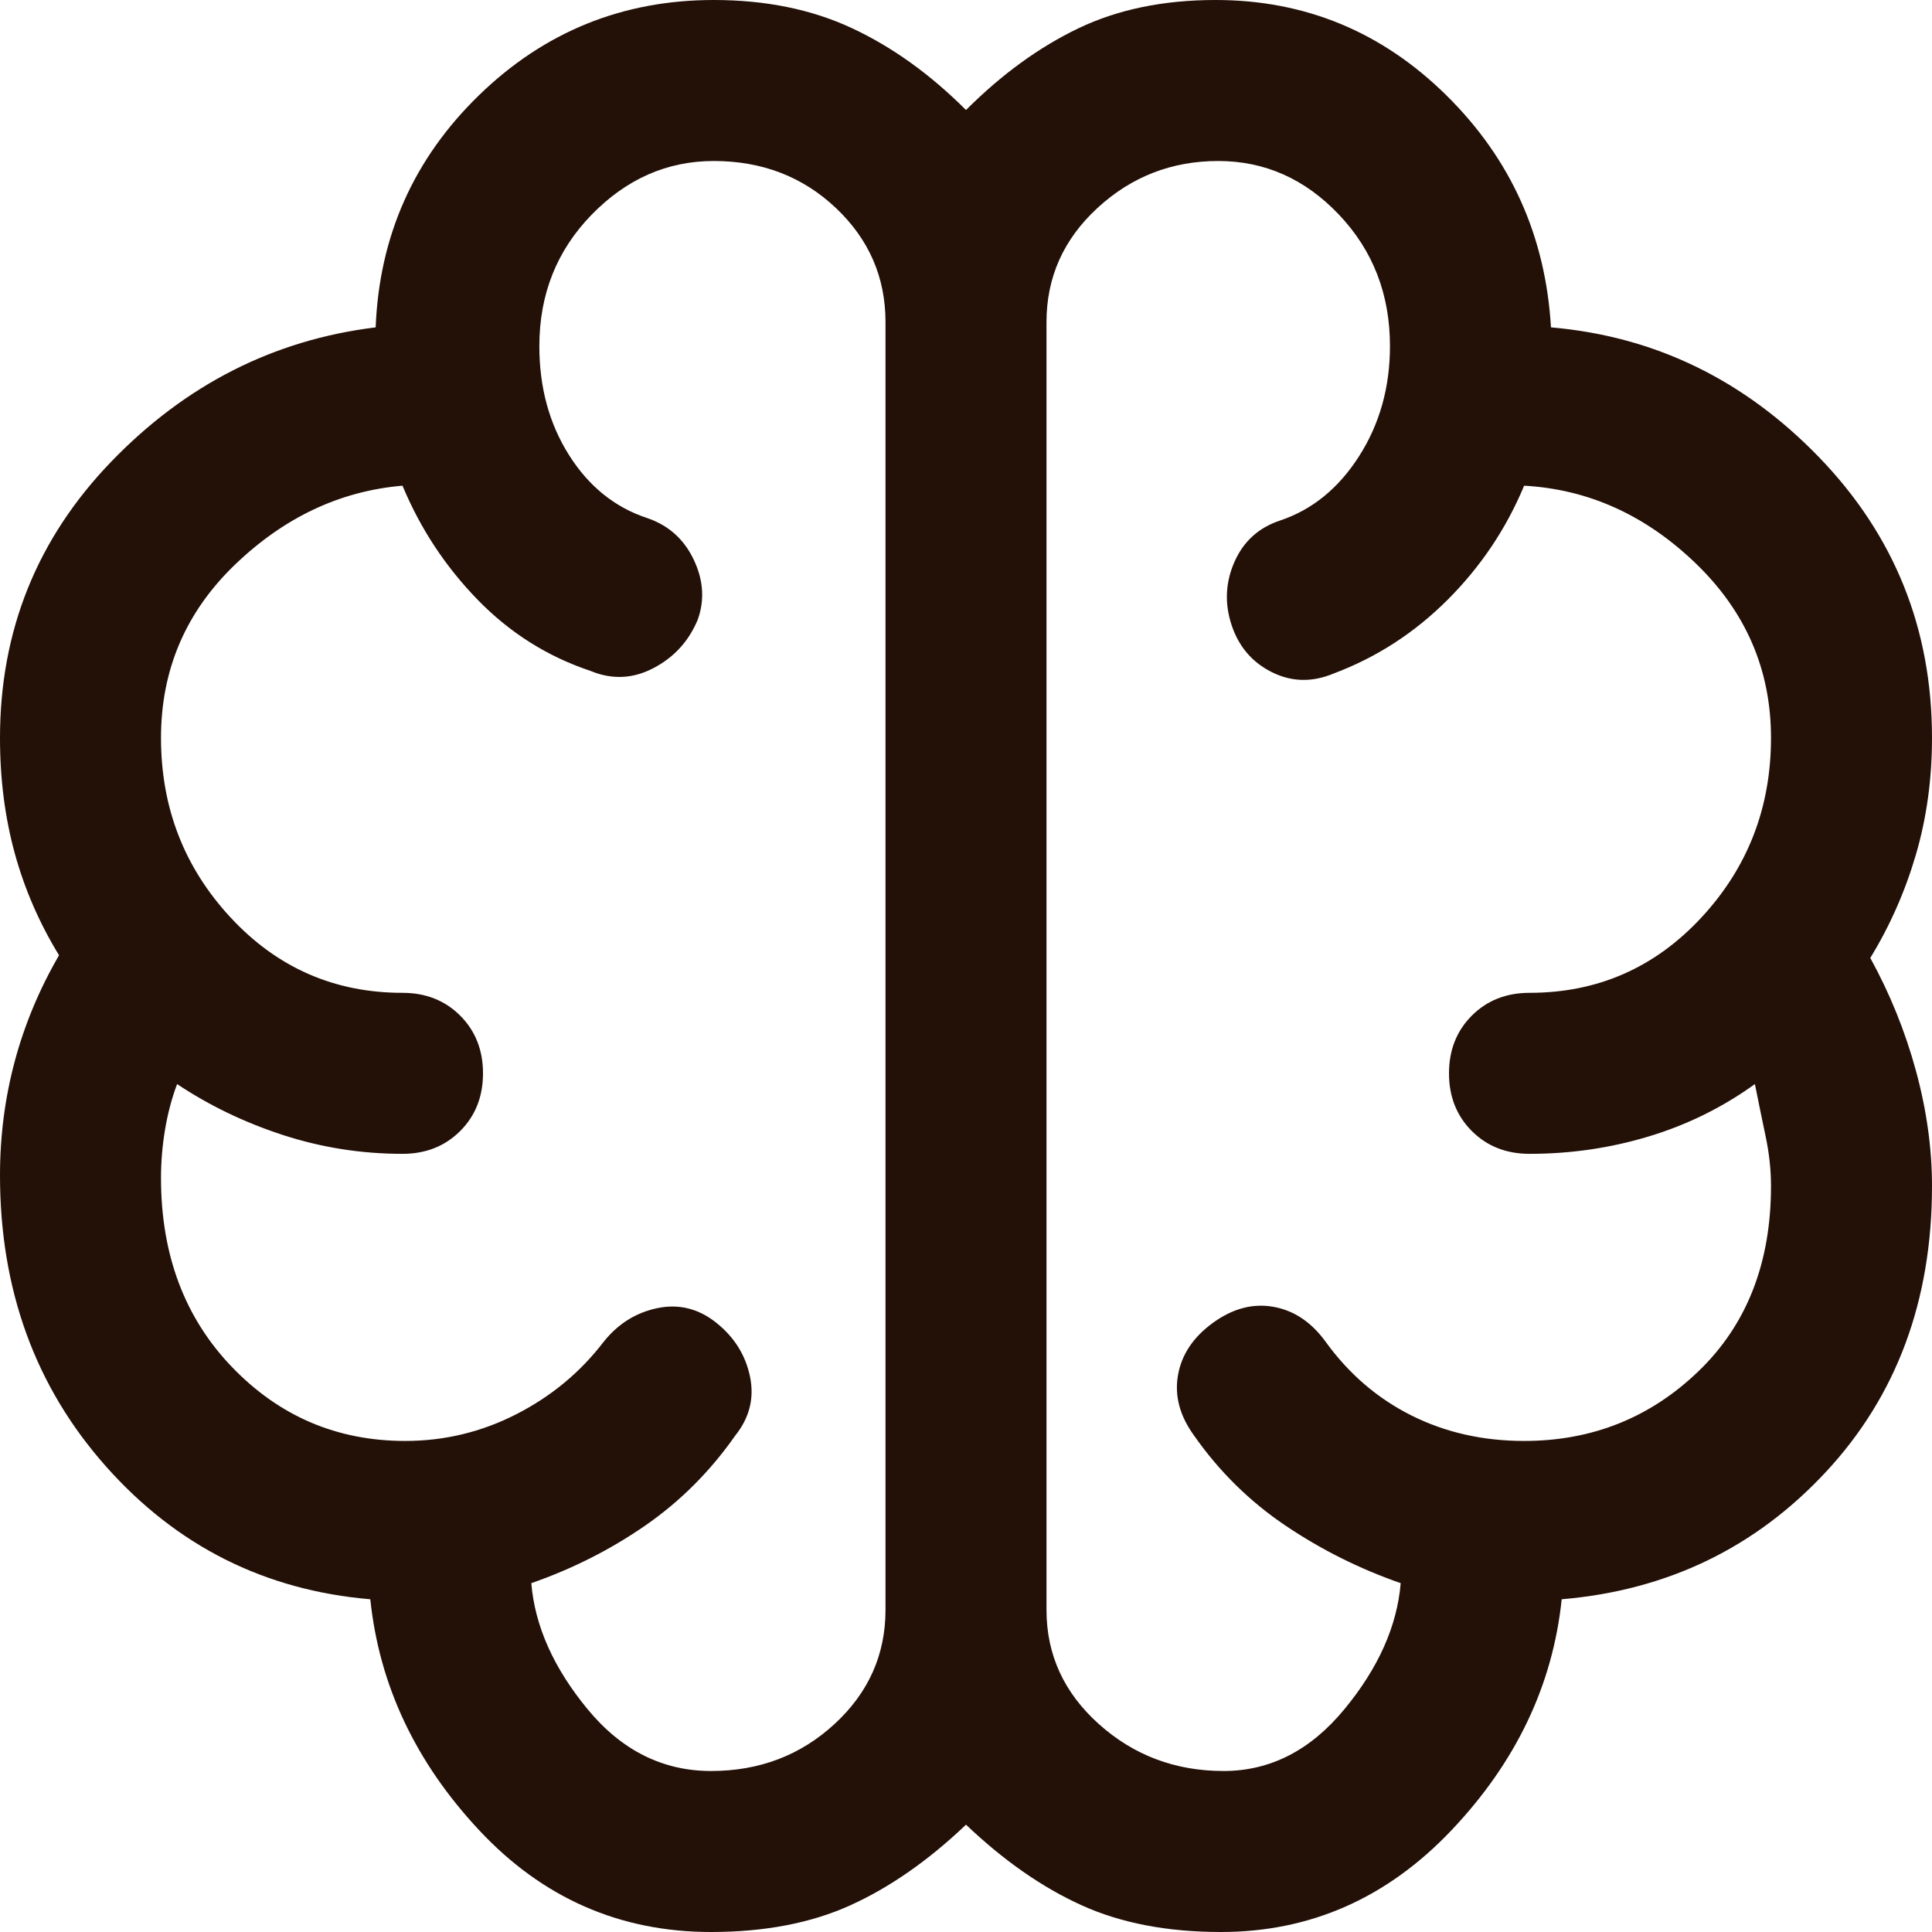 <svg width="36" height="36" viewBox="0 0 36 36" fill="none" xmlns="http://www.w3.org/2000/svg">
    <path
        d="M13.25 36C11.55 36 10.108 35.367 8.925 34.1C7.742 32.833 7.067 31.4 6.9 29.8C4.933 29.633 3.292 28.808 1.975 27.325C0.658 25.842 0 24.033 0 21.9C0 21.167 0.092 20.458 0.275 19.775C0.458 19.092 0.733 18.433 1.1 17.8C0.733 17.2 0.458 16.567 0.275 15.9C0.092 15.233 0 14.517 0 13.75C0 11.75 0.692 10.033 2.075 8.6C3.458 7.167 5.1 6.333 7 6.1C7.067 4.4 7.708 2.958 8.925 1.775C10.142 0.592 11.6 0 13.3 0C14.267 0 15.125 0.175 15.875 0.525C16.625 0.875 17.333 1.383 18 2.05C18.667 1.383 19.367 0.875 20.1 0.525C20.833 0.175 21.683 0 22.65 0C24.317 0 25.75 0.592 26.95 1.775C28.15 2.958 28.8 4.4 28.9 6.1C30.833 6.267 32.5 7.075 33.9 8.525C35.3 9.975 36 11.717 36 13.75C36 14.517 35.9 15.242 35.7 15.925C35.5 16.608 35.217 17.25 34.85 17.85C35.217 18.517 35.5 19.217 35.7 19.95C35.9 20.683 36 21.4 36 22.1C36 24.233 35.342 26.008 34.025 27.425C32.708 28.842 31.067 29.633 29.1 29.8C28.933 31.4 28.25 32.833 27.05 34.1C25.85 35.367 24.417 36 22.75 36C21.75 36 20.883 35.833 20.15 35.5C19.417 35.167 18.7 34.667 18 34C17.3 34.667 16.583 35.167 15.85 35.5C15.117 35.833 14.25 36 13.25 36ZM19.5 6V30C19.5 30.833 19.825 31.542 20.475 32.125C21.125 32.708 21.9 33 22.8 33C23.667 33 24.417 32.617 25.05 31.85C25.683 31.083 26.033 30.3 26.1 29.5C25.333 29.233 24.617 28.875 23.95 28.425C23.283 27.975 22.717 27.417 22.25 26.75C21.983 26.383 21.883 26.008 21.95 25.625C22.017 25.242 22.233 24.917 22.6 24.65C22.967 24.383 23.342 24.283 23.725 24.35C24.108 24.417 24.433 24.633 24.7 25C25.133 25.6 25.667 26.058 26.3 26.375C26.933 26.692 27.633 26.85 28.4 26.85C29.667 26.85 30.75 26.417 31.65 25.55C32.55 24.683 33 23.533 33 22.1C33 21.8 32.967 21.492 32.9 21.175C32.833 20.858 32.767 20.533 32.7 20.2C32.1 20.633 31.442 20.958 30.725 21.175C30.008 21.392 29.267 21.5 28.5 21.5C28.067 21.5 27.708 21.358 27.425 21.075C27.142 20.792 27 20.433 27 20C27 19.567 27.142 19.208 27.425 18.925C27.708 18.642 28.067 18.5 28.5 18.5C29.767 18.5 30.833 18.033 31.7 17.1C32.567 16.167 33 15.05 33 13.75C33 12.483 32.533 11.4 31.6 10.5C30.667 9.6 29.6 9.117 28.4 9.05C28.067 9.85 27.592 10.558 26.975 11.175C26.358 11.792 25.65 12.25 24.85 12.55C24.45 12.717 24.067 12.708 23.7 12.525C23.333 12.342 23.083 12.05 22.95 11.65C22.817 11.25 22.833 10.858 23 10.475C23.167 10.092 23.45 9.833 23.85 9.7C24.45 9.5 24.942 9.1 25.325 8.5C25.708 7.9 25.9 7.217 25.9 6.45C25.9 5.483 25.583 4.667 24.95 4C24.317 3.333 23.567 3 22.7 3C21.833 3 21.083 3.292 20.45 3.875C19.817 4.458 19.5 5.167 19.5 6ZM16.5 30V6C16.5 5.167 16.192 4.458 15.575 3.875C14.958 3.292 14.2 3 13.3 3C12.433 3 11.675 3.333 11.025 4C10.375 4.667 10.05 5.483 10.05 6.45C10.05 7.217 10.233 7.892 10.6 8.475C10.967 9.058 11.45 9.45 12.05 9.65C12.45 9.783 12.742 10.042 12.925 10.425C13.108 10.808 13.133 11.183 13 11.55C12.833 11.95 12.558 12.25 12.175 12.45C11.792 12.65 11.4 12.667 11 12.5C10.2 12.233 9.5 11.792 8.9 11.175C8.3 10.558 7.833 9.85 7.5 9.05C6.333 9.15 5.292 9.642 4.375 10.525C3.458 11.408 3 12.483 3 13.75C3 15.05 3.433 16.167 4.3 17.1C5.167 18.033 6.233 18.5 7.5 18.5C7.933 18.5 8.292 18.642 8.575 18.925C8.858 19.208 9 19.567 9 20C9 20.433 8.858 20.792 8.575 21.075C8.292 21.358 7.933 21.5 7.5 21.5C6.733 21.5 5.992 21.383 5.275 21.15C4.558 20.917 3.9 20.6 3.3 20.2C3.2 20.467 3.125 20.75 3.075 21.05C3.025 21.35 3 21.65 3 21.95C3 23.383 3.442 24.558 4.325 25.475C5.208 26.392 6.283 26.85 7.55 26.85C8.283 26.85 8.975 26.683 9.625 26.35C10.275 26.017 10.817 25.567 11.25 25C11.517 24.667 11.85 24.458 12.25 24.375C12.65 24.292 13.017 24.383 13.35 24.65C13.683 24.917 13.892 25.25 13.975 25.65C14.058 26.05 13.967 26.417 13.7 26.75C13.233 27.417 12.675 27.975 12.025 28.425C11.375 28.875 10.667 29.233 9.9 29.5C9.967 30.3 10.317 31.083 10.95 31.85C11.583 32.617 12.35 33 13.25 33C14.15 33 14.917 32.708 15.55 32.125C16.183 31.542 16.5 30.833 16.5 30Z"
        fill="#231007" />
</svg>